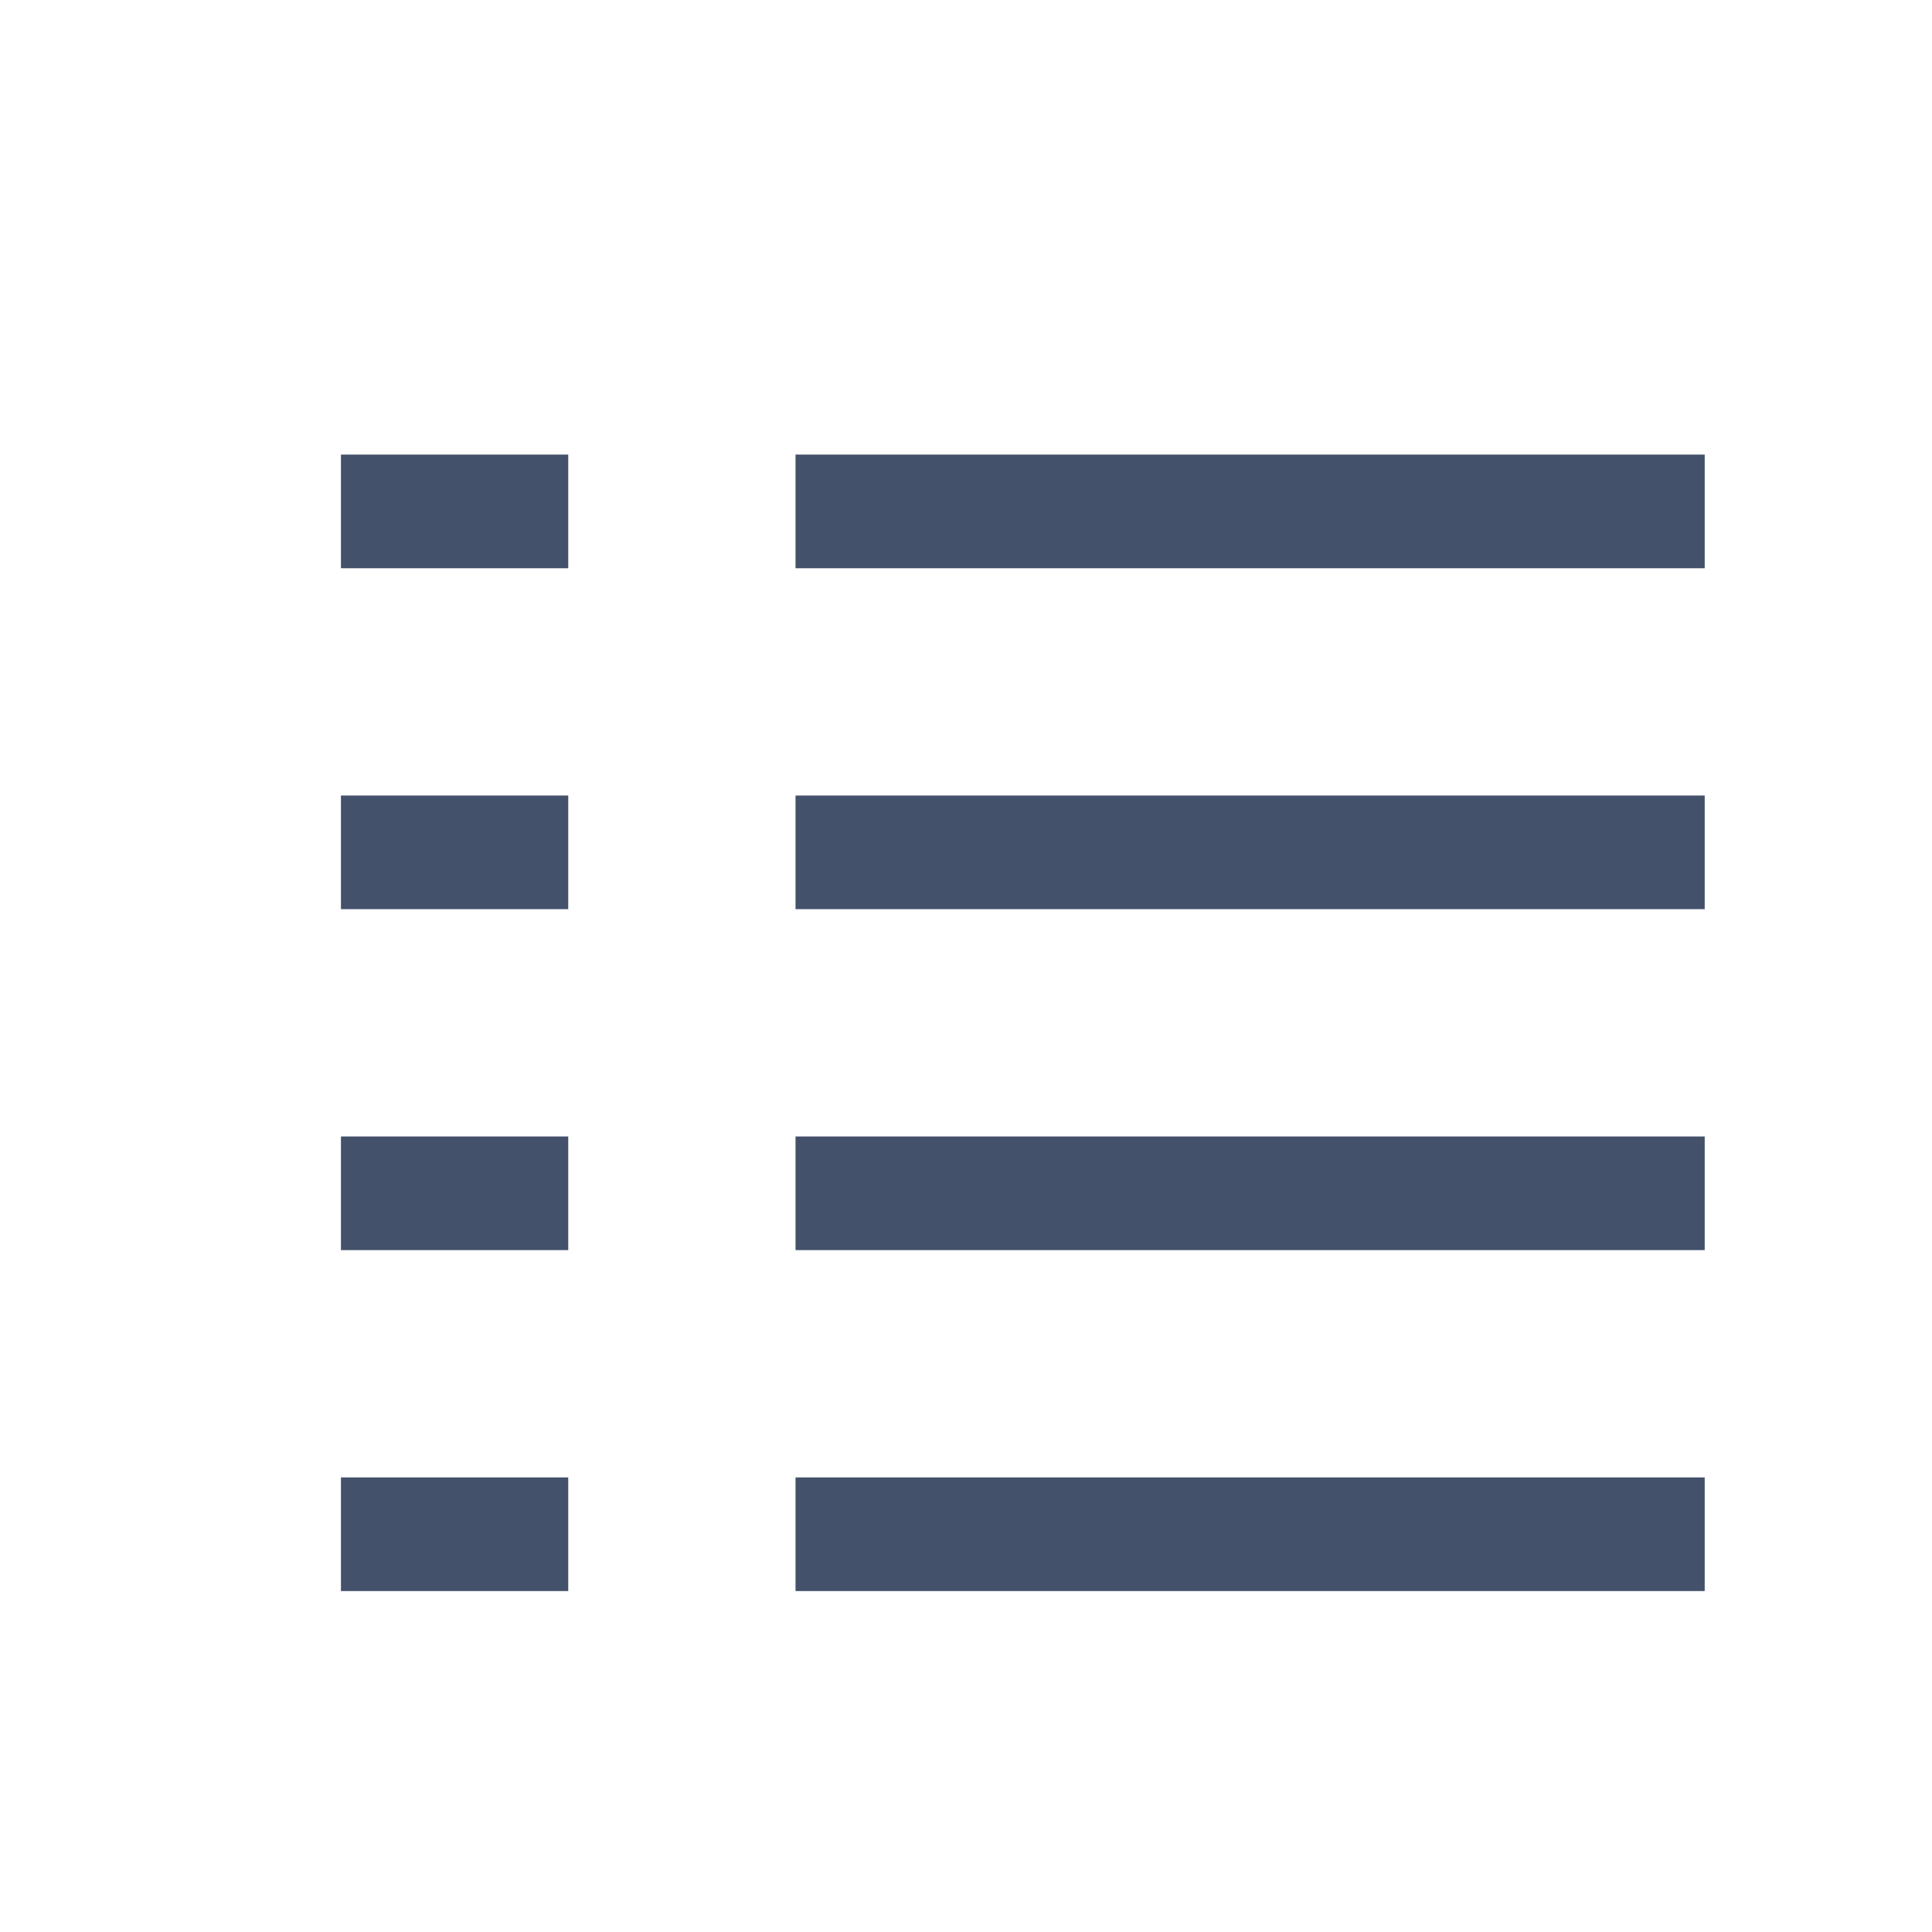 <svg width="17" height="17" viewBox="0 0 17 17" fill="none" xmlns="http://www.w3.org/2000/svg">
<rect x="3" y="4" width="2" height="1" fill="#44516A"/>
<rect x="3" y="7" width="2" height="1" fill="#44516A"/>
<rect x="3" y="10" width="2" height="1" fill="#44516A"/>
<rect x="3" y="13" width="2" height="1" fill="#44516A"/>
<rect x="7" y="4" width="8" height="1" fill="#44516A"/>
<rect x="7" y="7" width="8" height="1" fill="#44516A"/>
<rect x="7" y="10" width="8" height="1" fill="#44516A"/>
<rect x="7" y="13" width="8" height="1" fill="#44516A"/>
</svg>
